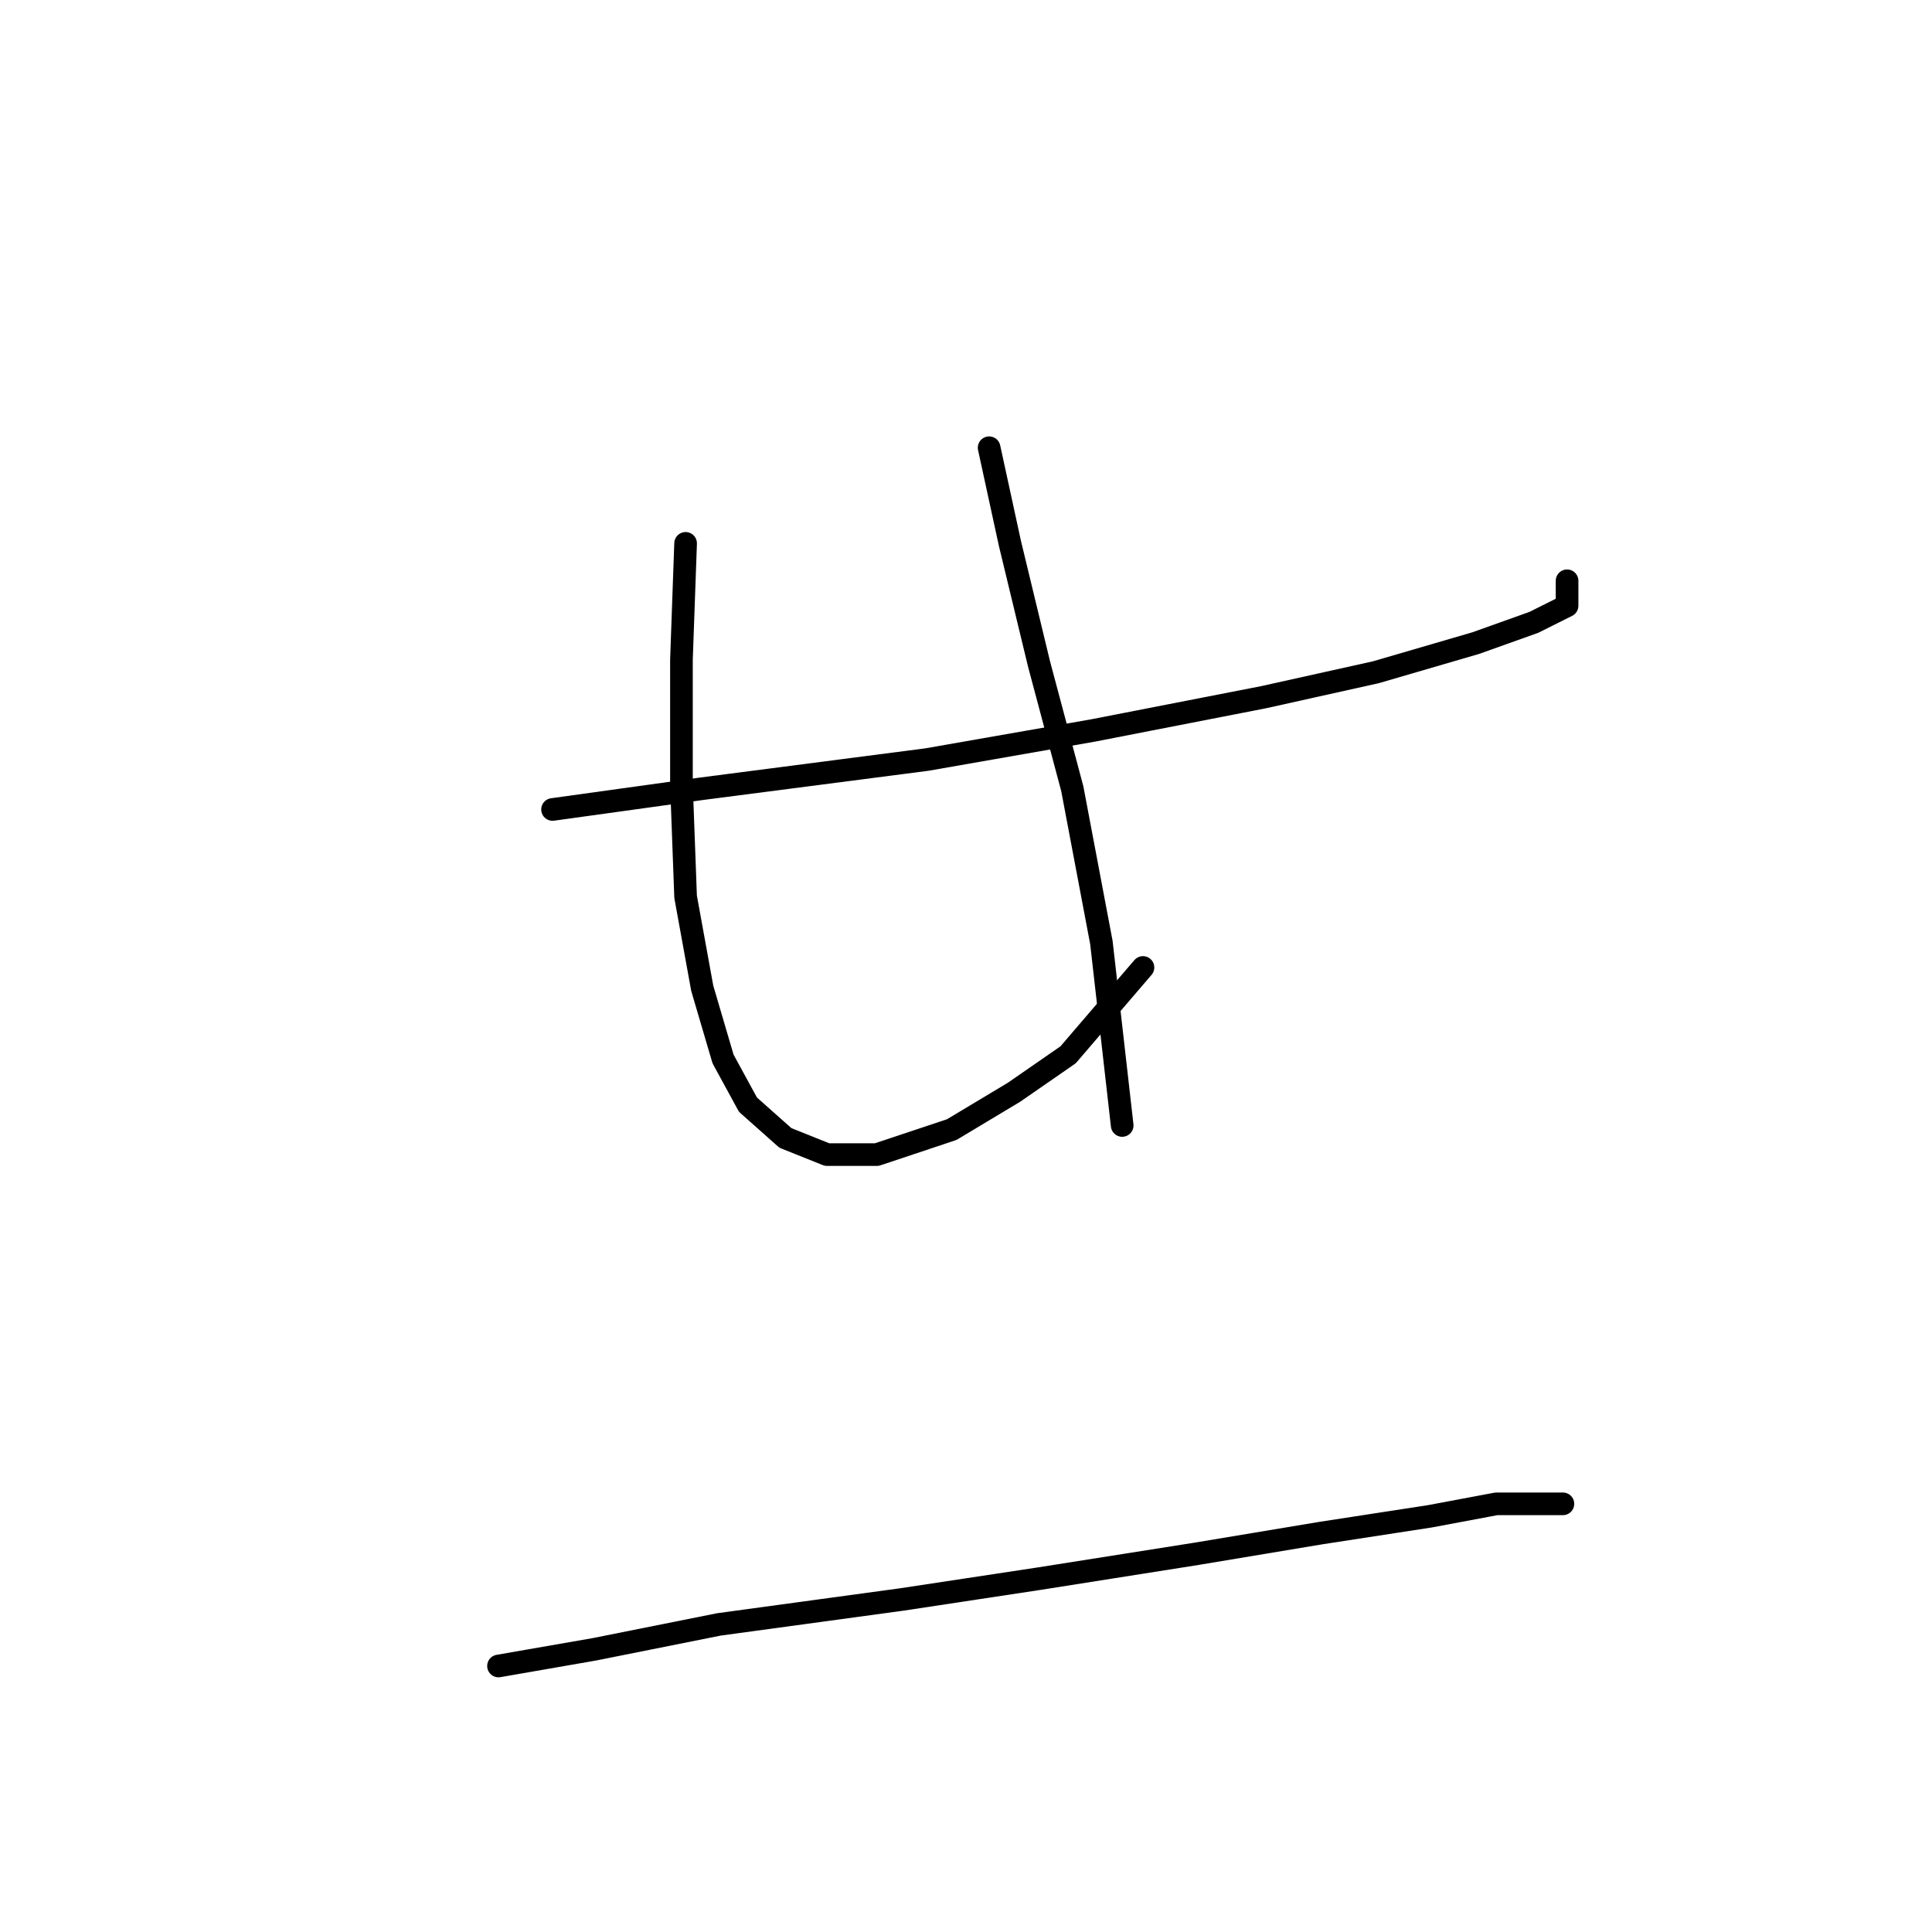 <?xml version="1.0" standalone="no"?>
    <svg width="256" height="256" xmlns="http://www.w3.org/2000/svg" version="1.1">
    <polyline stroke="black" stroke-width="3" stroke-linecap="round" fill="transparent" stroke-linejoin="round" points="73.216 107.259 93.05 104.504 122.801 100.648 144.838 96.791 167.427 92.384 182.302 89.078 195.525 85.221 203.238 82.467 207.645 80.263 207.645 76.957 207.645 76.957 " />
        <polyline stroke="black" stroke-width="3" stroke-linecap="round" fill="transparent" stroke-linejoin="round" points="90.846 71.999 90.295 87.425 90.295 103.953 90.846 118.829 93.05 130.949 95.805 140.315 99.11 146.376 104.069 150.783 109.578 152.987 116.189 152.987 126.106 149.681 134.37 144.723 141.533 139.764 151.449 128.195 151.449 128.195 " />
        <polyline stroke="black" stroke-width="3" stroke-linecap="round" fill="transparent" stroke-linejoin="round" points="131.065 59.327 133.819 71.999 137.676 87.976 142.083 104.504 145.94 124.889 148.695 149.13 148.695 149.13 " />
        <polyline stroke="black" stroke-width="3" stroke-linecap="round" fill="transparent" stroke-linejoin="round" points="66.054 220.753 78.725 218.549 95.254 215.243 119.495 211.938 137.676 209.183 158.612 205.877 175.14 203.123 189.464 200.919 198.279 199.266 203.789 199.266 207.094 199.266 207.094 199.266 " />
        </svg>